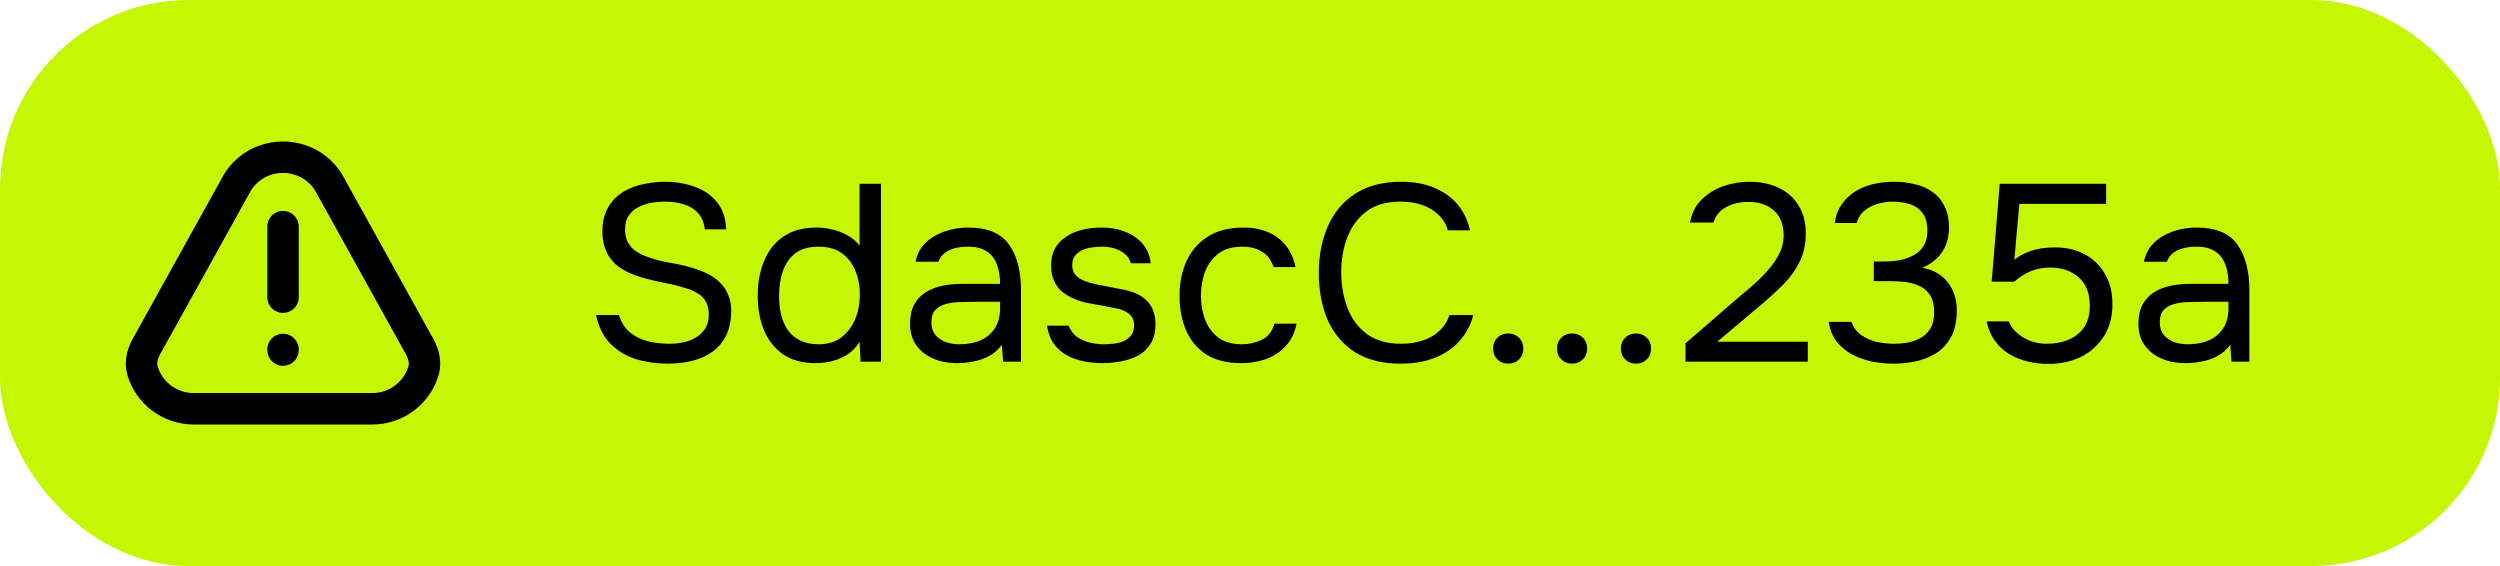 <svg width="159" height="36" viewBox="0 0 159 36" fill="none" xmlns="http://www.w3.org/2000/svg">
<rect width="159" height="36" rx="12" fill="#C5F604"/>
<path d="M18 18.9V14.415M18 22.225V22.264M23.67 26H12.33C10.781 26 9.474 24.976 9.063 23.576C8.887 22.978 9.103 22.355 9.433 21.825L15.103 11.601C16.431 9.466 19.569 9.466 20.897 11.601L26.567 21.825C26.897 22.355 27.113 22.978 26.937 23.576C26.526 24.976 25.219 26 23.67 26Z" stroke="black" stroke-width="2" stroke-linecap="round" stroke-linejoin="round"/>
<path d="M42.472 23.128C41.757 23.128 41.08 23.032 40.44 22.84C39.811 22.637 39.272 22.312 38.824 21.864C38.376 21.405 38.072 20.797 37.912 20.04H39.368C39.517 20.52 39.757 20.893 40.088 21.16C40.429 21.427 40.819 21.613 41.256 21.72C41.693 21.816 42.131 21.864 42.568 21.864C43.005 21.864 43.411 21.805 43.784 21.688C44.168 21.56 44.477 21.357 44.712 21.08C44.957 20.803 45.08 20.445 45.08 20.008C45.08 19.667 45.016 19.389 44.888 19.176C44.771 18.963 44.6 18.792 44.376 18.664C44.163 18.525 43.907 18.413 43.608 18.328C43.213 18.2 42.792 18.093 42.344 18.008C41.896 17.923 41.453 17.821 41.016 17.704C40.589 17.587 40.189 17.437 39.816 17.256C39.613 17.149 39.416 17.021 39.224 16.872C39.043 16.712 38.883 16.531 38.744 16.328C38.616 16.115 38.509 15.875 38.424 15.608C38.349 15.341 38.312 15.048 38.312 14.728C38.312 14.248 38.387 13.832 38.536 13.48C38.685 13.128 38.888 12.829 39.144 12.584C39.4 12.339 39.699 12.141 40.04 11.992C40.381 11.843 40.744 11.736 41.128 11.672C41.523 11.597 41.917 11.56 42.312 11.56C42.963 11.56 43.571 11.661 44.136 11.864C44.712 12.056 45.187 12.371 45.56 12.808C45.944 13.245 46.152 13.837 46.184 14.584H44.824C44.771 14.136 44.621 13.784 44.376 13.528C44.131 13.272 43.827 13.091 43.464 12.984C43.101 12.877 42.717 12.824 42.312 12.824C42.013 12.824 41.709 12.851 41.4 12.904C41.101 12.957 40.824 13.053 40.568 13.192C40.323 13.32 40.125 13.501 39.976 13.736C39.827 13.96 39.752 14.248 39.752 14.6C39.752 14.877 39.8 15.123 39.896 15.336C40.003 15.549 40.141 15.731 40.312 15.88C40.493 16.019 40.691 16.136 40.904 16.232C41.416 16.445 41.981 16.605 42.6 16.712C43.229 16.808 43.816 16.952 44.36 17.144C44.68 17.251 44.973 17.384 45.24 17.544C45.507 17.704 45.731 17.891 45.912 18.104C46.104 18.317 46.248 18.563 46.344 18.84C46.451 19.107 46.504 19.411 46.504 19.752C46.504 20.371 46.397 20.899 46.184 21.336C45.971 21.763 45.677 22.109 45.304 22.376C44.931 22.643 44.499 22.835 44.008 22.952C43.528 23.069 43.016 23.128 42.472 23.128ZM51.886 23.096C51.043 23.096 50.349 22.909 49.806 22.536C49.261 22.152 48.856 21.64 48.59 21C48.323 20.349 48.19 19.619 48.19 18.808C48.19 17.997 48.323 17.267 48.59 16.616C48.856 15.955 49.267 15.432 49.822 15.048C50.376 14.664 51.086 14.472 51.95 14.472C52.28 14.472 52.611 14.515 52.941 14.6C53.283 14.675 53.603 14.797 53.901 14.968C54.2 15.128 54.456 15.347 54.669 15.624V11.688H56.029V23H54.733L54.669 21.736C54.477 22.056 54.232 22.317 53.934 22.52C53.645 22.712 53.325 22.856 52.974 22.952C52.621 23.048 52.259 23.096 51.886 23.096ZM52.078 21.896C52.643 21.896 53.117 21.752 53.502 21.464C53.886 21.176 54.179 20.792 54.382 20.312C54.584 19.832 54.685 19.309 54.685 18.744C54.685 18.157 54.584 17.635 54.382 17.176C54.19 16.717 53.901 16.355 53.517 16.088C53.133 15.821 52.648 15.688 52.062 15.688C51.453 15.688 50.963 15.827 50.59 16.104C50.227 16.381 49.96 16.76 49.789 17.24C49.63 17.709 49.55 18.237 49.55 18.824C49.55 19.251 49.592 19.651 49.678 20.024C49.773 20.387 49.917 20.712 50.109 21C50.312 21.277 50.574 21.496 50.894 21.656C51.214 21.816 51.608 21.896 52.078 21.896ZM60.87 23.096C60.486 23.096 60.112 23.048 59.75 22.952C59.398 22.845 59.078 22.691 58.79 22.488C58.512 22.275 58.288 22.013 58.118 21.704C57.958 21.384 57.878 21.016 57.878 20.6C57.878 20.12 57.963 19.715 58.134 19.384C58.315 19.053 58.555 18.792 58.854 18.6C59.152 18.408 59.499 18.269 59.894 18.184C60.288 18.099 60.699 18.056 61.126 18.056H63.606C63.606 17.576 63.536 17.16 63.398 16.808C63.27 16.456 63.056 16.184 62.758 15.992C62.459 15.789 62.064 15.688 61.574 15.688C61.275 15.688 60.998 15.72 60.742 15.784C60.486 15.848 60.267 15.949 60.086 16.088C59.904 16.227 59.771 16.413 59.686 16.648H58.23C58.304 16.264 58.448 15.939 58.662 15.672C58.886 15.395 59.152 15.171 59.462 15C59.782 14.819 60.123 14.685 60.486 14.6C60.848 14.515 61.211 14.472 61.574 14.472C62.79 14.472 63.654 14.829 64.166 15.544C64.678 16.259 64.934 17.224 64.934 18.44V23H63.798L63.718 21.928C63.483 22.248 63.2 22.493 62.87 22.664C62.539 22.835 62.198 22.947 61.846 23C61.504 23.064 61.179 23.096 60.87 23.096ZM60.998 21.896C61.531 21.896 61.99 21.811 62.374 21.64C62.768 21.459 63.072 21.197 63.286 20.856C63.499 20.515 63.606 20.099 63.606 19.608V19.192H62.118C61.766 19.192 61.419 19.197 61.078 19.208C60.736 19.219 60.427 19.261 60.15 19.336C59.872 19.411 59.648 19.539 59.478 19.72C59.318 19.901 59.238 20.163 59.238 20.504C59.238 20.824 59.318 21.085 59.478 21.288C59.648 21.491 59.867 21.645 60.134 21.752C60.411 21.848 60.699 21.896 60.998 21.896ZM70.113 23.096C69.729 23.096 69.339 23.059 68.945 22.984C68.561 22.909 68.198 22.781 67.857 22.6C67.526 22.419 67.249 22.173 67.025 21.864C66.801 21.555 66.657 21.171 66.593 20.712H67.969C68.075 21 68.246 21.235 68.481 21.416C68.726 21.587 68.998 21.709 69.297 21.784C69.606 21.859 69.899 21.896 70.177 21.896C70.347 21.896 70.545 21.885 70.769 21.864C70.993 21.843 71.206 21.795 71.409 21.72C71.622 21.635 71.793 21.512 71.921 21.352C72.059 21.192 72.129 20.968 72.129 20.68C72.129 20.467 72.081 20.291 71.985 20.152C71.889 20.013 71.755 19.901 71.585 19.816C71.414 19.72 71.206 19.651 70.961 19.608C70.459 19.501 69.921 19.4 69.345 19.304C68.779 19.208 68.278 19.027 67.841 18.76C67.691 18.664 67.553 18.557 67.425 18.44C67.307 18.312 67.206 18.173 67.121 18.024C67.035 17.864 66.966 17.693 66.913 17.512C66.87 17.32 66.849 17.112 66.849 16.888C66.849 16.472 66.929 16.115 67.089 15.816C67.259 15.507 67.494 15.256 67.793 15.064C68.091 14.861 68.433 14.712 68.817 14.616C69.211 14.52 69.633 14.472 70.081 14.472C70.635 14.472 71.131 14.563 71.569 14.744C72.017 14.915 72.385 15.171 72.673 15.512C72.961 15.843 73.131 16.253 73.185 16.744H71.921C71.846 16.435 71.643 16.184 71.313 15.992C70.982 15.789 70.561 15.688 70.049 15.688C69.878 15.688 69.686 15.704 69.473 15.736C69.259 15.757 69.057 15.811 68.865 15.896C68.673 15.971 68.513 16.088 68.385 16.248C68.257 16.397 68.193 16.6 68.193 16.856C68.193 17.091 68.251 17.288 68.369 17.448C68.497 17.608 68.673 17.736 68.897 17.832C69.121 17.928 69.377 18.008 69.665 18.072C70.038 18.147 70.449 18.227 70.897 18.312C71.345 18.387 71.697 18.467 71.953 18.552C72.294 18.659 72.577 18.808 72.801 19C73.035 19.192 73.206 19.421 73.313 19.688C73.43 19.955 73.489 20.264 73.489 20.616C73.489 21.117 73.387 21.528 73.185 21.848C72.993 22.168 72.731 22.419 72.401 22.6C72.07 22.781 71.702 22.909 71.297 22.984C70.902 23.059 70.507 23.096 70.113 23.096ZM78.938 23.096C78.052 23.096 77.316 22.915 76.73 22.552C76.154 22.179 75.722 21.667 75.434 21.016C75.156 20.365 75.018 19.629 75.018 18.808C75.018 18.008 75.162 17.283 75.45 16.632C75.748 15.971 76.196 15.448 76.794 15.064C77.402 14.669 78.17 14.472 79.098 14.472C79.674 14.472 80.186 14.568 80.634 14.76C81.092 14.952 81.471 15.235 81.77 15.608C82.068 15.971 82.276 16.429 82.394 16.984H81.002C80.842 16.515 80.586 16.184 80.234 15.992C79.892 15.789 79.487 15.688 79.018 15.688C78.378 15.688 77.866 15.837 77.482 16.136C77.098 16.435 76.815 16.824 76.634 17.304C76.463 17.773 76.378 18.275 76.378 18.808C76.378 19.363 76.468 19.875 76.65 20.344C76.831 20.813 77.114 21.192 77.498 21.48C77.882 21.757 78.378 21.896 78.986 21.896C79.434 21.896 79.855 21.8 80.25 21.608C80.655 21.416 80.922 21.075 81.05 20.584H82.458C82.351 21.16 82.122 21.635 81.77 22.008C81.428 22.381 81.007 22.659 80.506 22.84C80.015 23.011 79.492 23.096 78.938 23.096ZM89.077 23.128C87.915 23.128 86.944 22.883 86.165 22.392C85.397 21.891 84.821 21.208 84.437 20.344C84.064 19.469 83.877 18.472 83.877 17.352C83.877 16.243 84.069 15.256 84.453 14.392C84.837 13.517 85.413 12.829 86.181 12.328C86.96 11.816 87.936 11.56 89.109 11.56C89.941 11.56 90.656 11.693 91.253 11.96C91.861 12.216 92.352 12.573 92.725 13.032C93.099 13.491 93.355 14.029 93.493 14.648H92.085C91.925 14.093 91.579 13.651 91.045 13.32C90.523 12.989 89.861 12.824 89.061 12.824C88.165 12.824 87.44 13.037 86.885 13.464C86.341 13.88 85.941 14.429 85.685 15.112C85.429 15.784 85.301 16.515 85.301 17.304C85.301 18.136 85.435 18.899 85.701 19.592C85.968 20.285 86.384 20.84 86.949 21.256C87.515 21.661 88.235 21.864 89.109 21.864C89.643 21.864 90.117 21.789 90.533 21.64C90.96 21.491 91.312 21.277 91.589 21C91.877 20.723 92.075 20.403 92.181 20.04H93.701C93.541 20.659 93.253 21.203 92.837 21.672C92.432 22.131 91.915 22.488 91.285 22.744C90.656 23 89.92 23.128 89.077 23.128ZM95.923 23.128C95.645 23.128 95.416 23.037 95.235 22.856C95.053 22.675 94.963 22.445 94.963 22.168C94.963 21.891 95.053 21.661 95.235 21.48C95.416 21.299 95.645 21.208 95.923 21.208C96.2 21.208 96.429 21.299 96.611 21.48C96.792 21.661 96.883 21.891 96.883 22.168C96.883 22.445 96.792 22.675 96.611 22.856C96.429 23.037 96.2 23.128 95.923 23.128ZM99.985 23.128C99.708 23.128 99.478 23.037 99.297 22.856C99.116 22.675 99.025 22.445 99.025 22.168C99.025 21.891 99.116 21.661 99.297 21.48C99.478 21.299 99.708 21.208 99.985 21.208C100.262 21.208 100.492 21.299 100.673 21.48C100.854 21.661 100.945 21.891 100.945 22.168C100.945 22.445 100.854 22.675 100.673 22.856C100.492 23.037 100.262 23.128 99.985 23.128ZM104.048 23.128C103.77 23.128 103.541 23.037 103.36 22.856C103.178 22.675 103.088 22.445 103.088 22.168C103.088 21.891 103.178 21.661 103.36 21.48C103.541 21.299 103.77 21.208 104.048 21.208C104.325 21.208 104.554 21.299 104.736 21.48C104.917 21.661 105.008 21.891 105.008 22.168C105.008 22.445 104.917 22.675 104.736 22.856C104.554 23.037 104.325 23.128 104.048 23.128ZM107.199 23V21.832L110.399 19.064C110.687 18.819 111.001 18.552 111.343 18.264C111.695 17.965 112.025 17.645 112.335 17.304C112.655 16.963 112.916 16.6 113.119 16.216C113.332 15.821 113.439 15.405 113.439 14.968C113.439 14.285 113.236 13.763 112.831 13.4C112.425 13.027 111.881 12.84 111.199 12.84C110.655 12.84 110.18 12.952 109.775 13.176C109.369 13.4 109.103 13.725 108.975 14.152H107.487C107.593 13.565 107.833 13.085 108.207 12.712C108.591 12.328 109.049 12.04 109.583 11.848C110.127 11.656 110.687 11.56 111.263 11.56C111.967 11.56 112.585 11.688 113.119 11.944C113.663 12.2 114.084 12.573 114.383 13.064C114.692 13.544 114.847 14.136 114.847 14.84C114.847 15.533 114.713 16.141 114.447 16.664C114.191 17.187 113.849 17.661 113.423 18.088C113.007 18.504 112.559 18.915 112.079 19.32L109.215 21.736H114.975V23H107.199ZM120.437 23.128C119.989 23.128 119.536 23.085 119.077 23C118.629 22.904 118.208 22.755 117.813 22.552C117.429 22.349 117.099 22.077 116.821 21.736C116.555 21.395 116.384 20.973 116.309 20.472H117.749C117.877 20.835 118.091 21.117 118.389 21.32C118.688 21.523 119.019 21.667 119.381 21.752C119.755 21.827 120.112 21.864 120.453 21.864C120.699 21.864 120.965 21.843 121.253 21.8C121.541 21.757 121.819 21.667 122.085 21.528C122.363 21.389 122.587 21.187 122.757 20.92C122.928 20.643 123.013 20.28 123.013 19.832C123.013 19.405 122.933 19.064 122.773 18.808C122.613 18.541 122.4 18.344 122.133 18.216C121.867 18.077 121.568 17.987 121.237 17.944C120.917 17.901 120.592 17.88 120.261 17.88H119.173V16.632H119.829C120.203 16.632 120.555 16.6 120.885 16.536C121.216 16.461 121.509 16.349 121.765 16.2C122.021 16.051 122.219 15.853 122.357 15.608C122.507 15.363 122.581 15.059 122.581 14.696C122.581 14.173 122.469 13.779 122.245 13.512C122.032 13.245 121.755 13.064 121.413 12.968C121.072 12.872 120.715 12.824 120.341 12.824C120.043 12.824 119.733 12.872 119.413 12.968C119.104 13.053 118.827 13.197 118.581 13.4C118.336 13.592 118.171 13.853 118.085 14.184H116.693C116.757 13.715 116.907 13.315 117.141 12.984C117.376 12.653 117.664 12.381 118.005 12.168C118.357 11.955 118.741 11.8 119.157 11.704C119.584 11.608 120.016 11.56 120.453 11.56C120.933 11.56 121.381 11.613 121.797 11.72C122.224 11.816 122.597 11.981 122.917 12.216C123.237 12.44 123.488 12.739 123.669 13.112C123.861 13.485 123.957 13.939 123.957 14.472C123.957 14.867 123.893 15.229 123.765 15.56C123.637 15.891 123.445 16.179 123.189 16.424C122.944 16.669 122.635 16.872 122.261 17.032C122.741 17.117 123.141 17.288 123.461 17.544C123.792 17.8 124.037 18.115 124.197 18.488C124.368 18.851 124.453 19.261 124.453 19.72C124.453 20.435 124.325 21.016 124.069 21.464C123.813 21.912 123.483 22.259 123.077 22.504C122.672 22.739 122.235 22.904 121.765 23C121.296 23.085 120.853 23.128 120.437 23.128ZM130.287 23.144C129.818 23.144 129.365 23.091 128.927 22.984C128.501 22.877 128.111 22.717 127.759 22.504C127.407 22.28 127.109 21.997 126.863 21.656C126.618 21.315 126.447 20.909 126.351 20.44H127.759C127.877 20.739 128.063 20.995 128.319 21.208C128.575 21.421 128.863 21.587 129.183 21.704C129.514 21.811 129.839 21.864 130.159 21.864C130.682 21.864 131.146 21.779 131.551 21.608C131.967 21.437 132.298 21.176 132.543 20.824C132.789 20.461 132.911 19.997 132.911 19.432C132.911 18.653 132.677 18.056 132.207 17.64C131.738 17.224 131.13 17.016 130.383 17.016C129.935 17.016 129.519 17.096 129.135 17.256C128.762 17.416 128.421 17.635 128.111 17.912H126.671L127.183 11.688H133.951V12.968H128.431L128.111 16.52C128.399 16.285 128.751 16.099 129.167 15.96C129.583 15.811 130.095 15.736 130.703 15.736C131.429 15.736 132.063 15.885 132.607 16.184C133.162 16.483 133.589 16.904 133.887 17.448C134.197 17.981 134.351 18.616 134.351 19.352C134.351 20.141 134.17 20.819 133.807 21.384C133.455 21.949 132.97 22.387 132.351 22.696C131.743 22.995 131.055 23.144 130.287 23.144ZM138.995 23.096C138.611 23.096 138.237 23.048 137.875 22.952C137.523 22.845 137.203 22.691 136.915 22.488C136.637 22.275 136.413 22.013 136.243 21.704C136.083 21.384 136.003 21.016 136.003 20.6C136.003 20.12 136.088 19.715 136.259 19.384C136.44 19.053 136.68 18.792 136.979 18.6C137.277 18.408 137.624 18.269 138.019 18.184C138.413 18.099 138.824 18.056 139.251 18.056H141.731C141.731 17.576 141.661 17.16 141.523 16.808C141.395 16.456 141.181 16.184 140.883 15.992C140.584 15.789 140.189 15.688 139.699 15.688C139.4 15.688 139.123 15.72 138.867 15.784C138.611 15.848 138.392 15.949 138.211 16.088C138.029 16.227 137.896 16.413 137.811 16.648H136.355C136.429 16.264 136.573 15.939 136.787 15.672C137.011 15.395 137.277 15.171 137.587 15C137.907 14.819 138.248 14.685 138.611 14.6C138.973 14.515 139.336 14.472 139.699 14.472C140.915 14.472 141.779 14.829 142.291 15.544C142.803 16.259 143.059 17.224 143.059 18.44V23H141.923L141.843 21.928C141.608 22.248 141.325 22.493 140.995 22.664C140.664 22.835 140.323 22.947 139.971 23C139.629 23.064 139.304 23.096 138.995 23.096ZM139.123 21.896C139.656 21.896 140.115 21.811 140.499 21.64C140.893 21.459 141.197 21.197 141.411 20.856C141.624 20.515 141.731 20.099 141.731 19.608V19.192H140.243C139.891 19.192 139.544 19.197 139.203 19.208C138.861 19.219 138.552 19.261 138.275 19.336C137.997 19.411 137.773 19.539 137.603 19.72C137.443 19.901 137.363 20.163 137.363 20.504C137.363 20.824 137.443 21.085 137.603 21.288C137.773 21.491 137.992 21.645 138.259 21.752C138.536 21.848 138.824 21.896 139.123 21.896Z" fill="black"/>
</svg>
